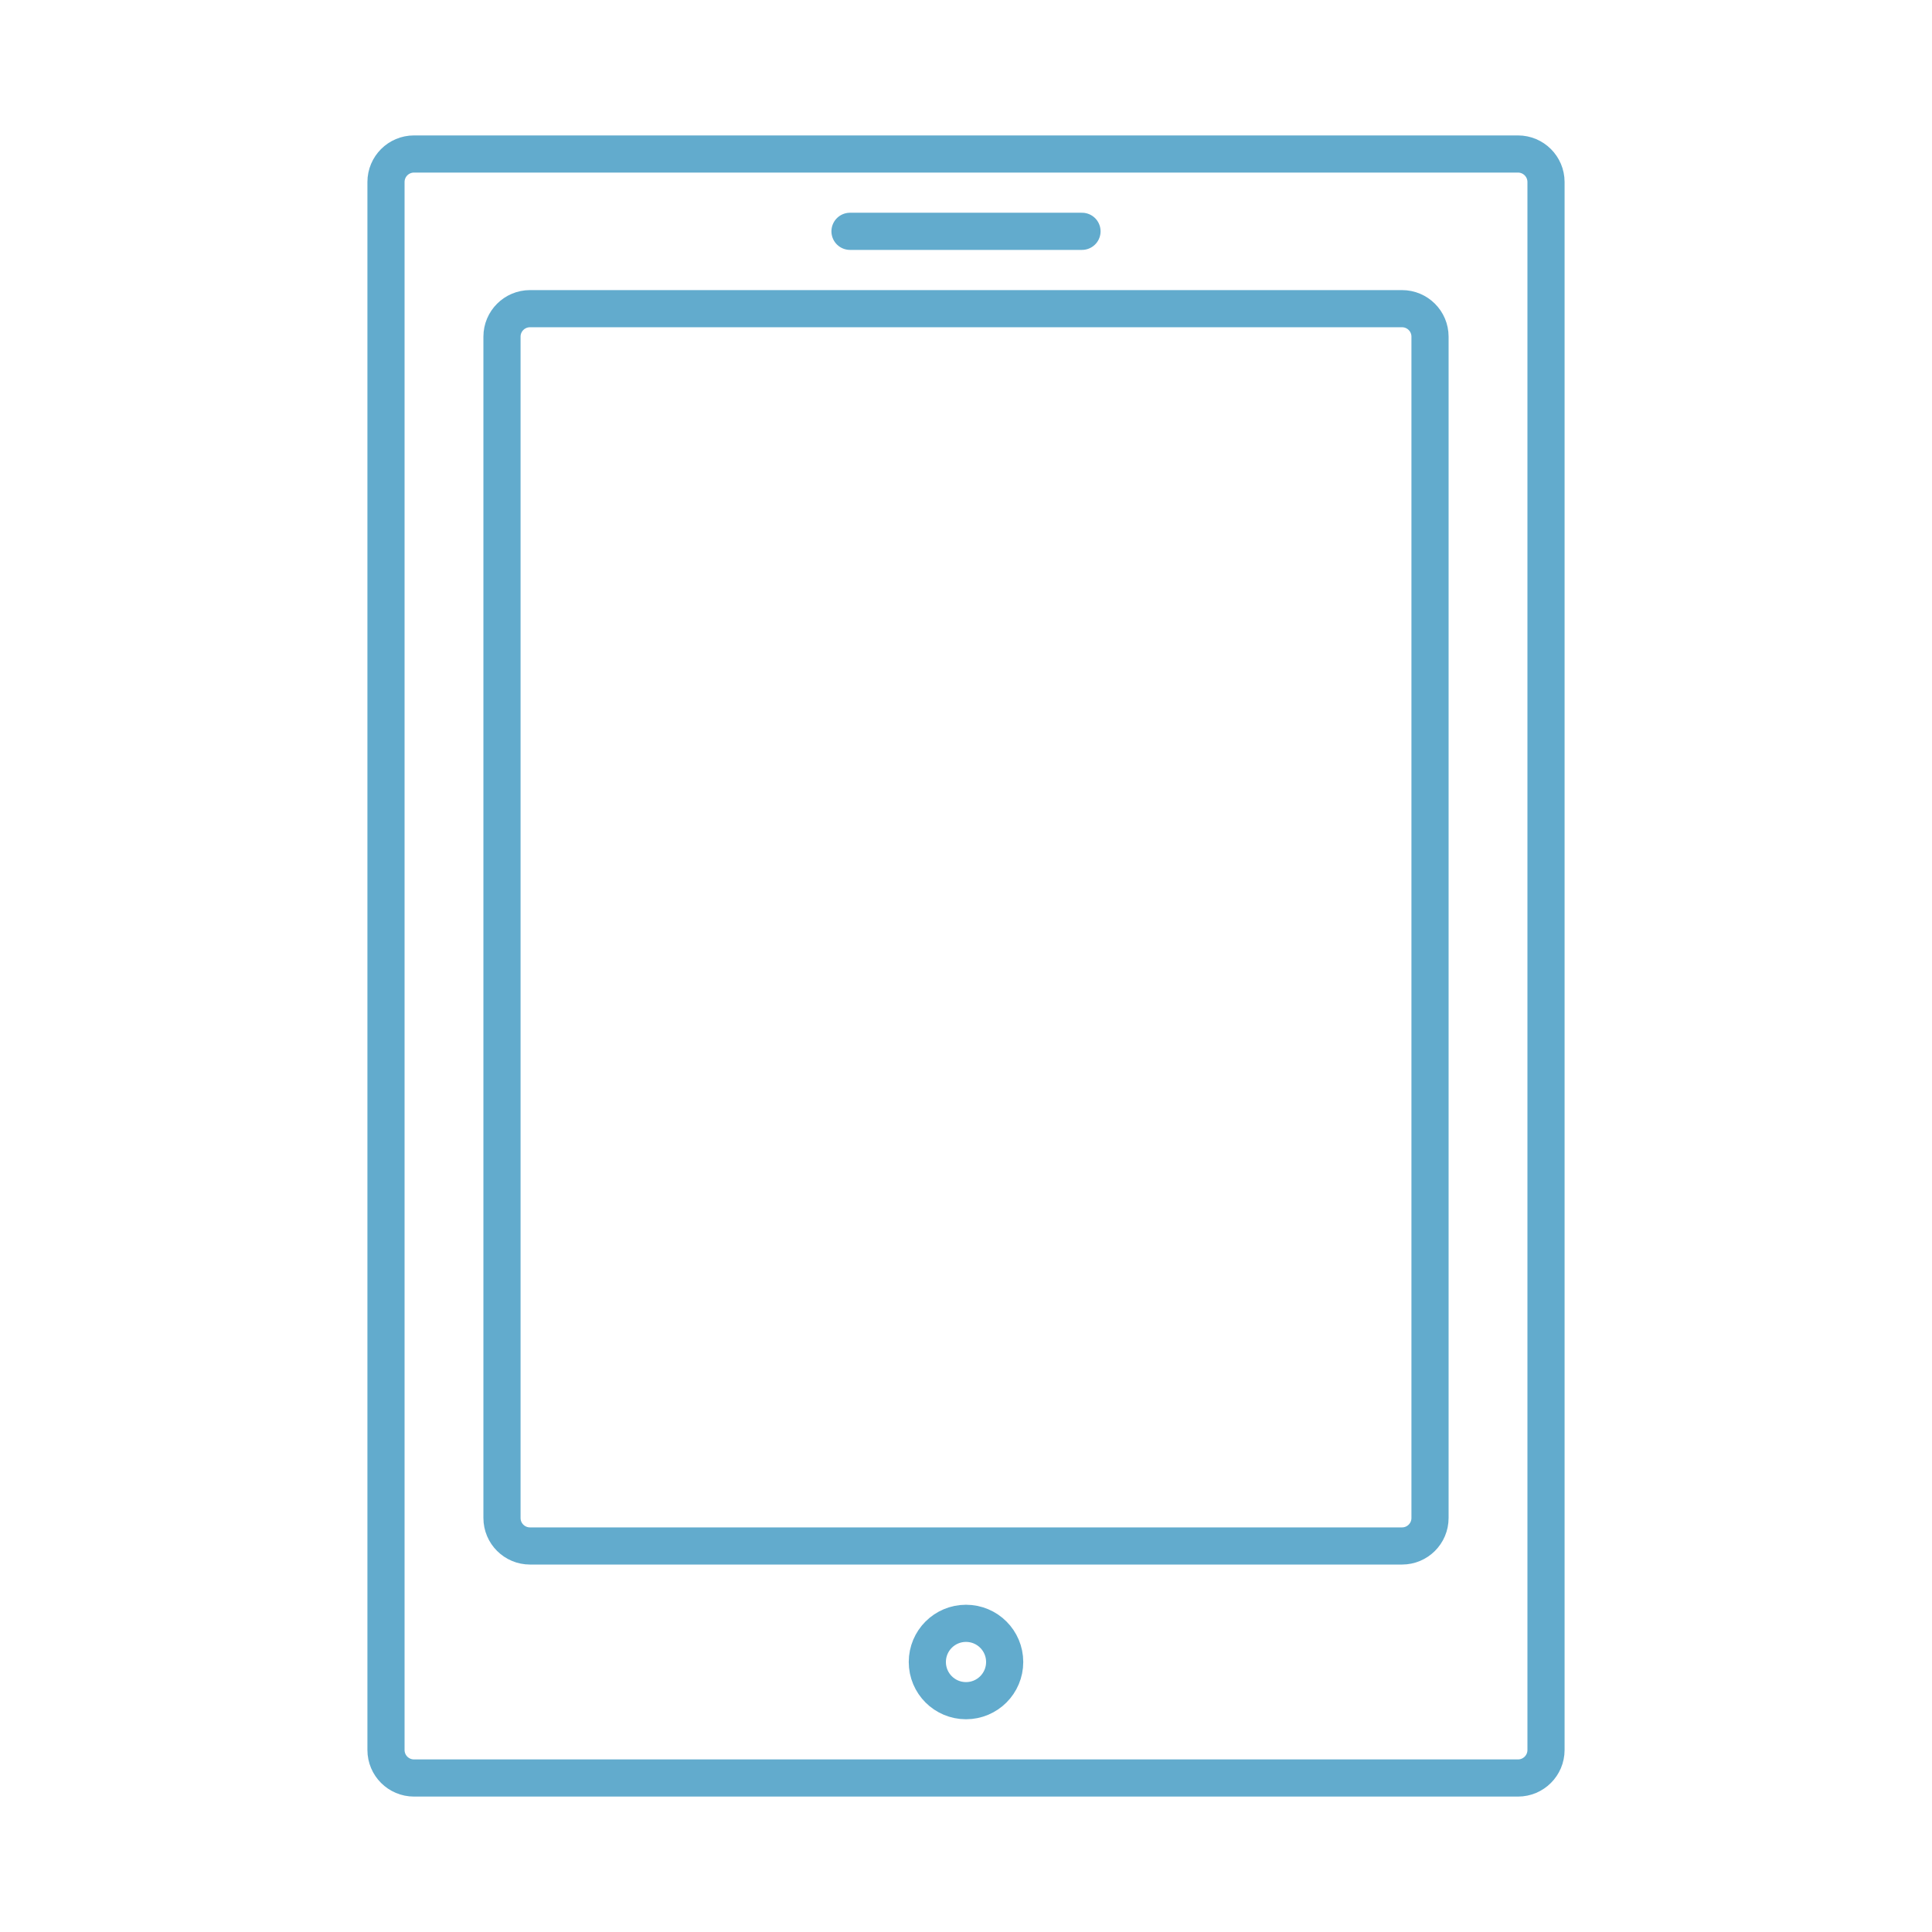 <?xml version="1.0" encoding="UTF-8"?>
<svg width="52px" height="52px" viewBox="0 0 52 52" version="1.1" xmlns="http://www.w3.org/2000/svg" xmlns:xlink="http://www.w3.org/1999/xlink">
    <!-- Generator: Sketch 45.2 (43514) - http://www.bohemiancoding.com/sketch -->
    <title>Icon-Devices</title>
    <desc>Created with Sketch.</desc>
    <defs></defs>
    <g id="Symbols" stroke="none" stroke-width="1" fill="none" fill-rule="evenodd">
        <g id="Icon-Devices">
            <g id="Page-1">
                <polygon id="Stroke-1" points="0.377 51.623 51.623 51.623 51.623 0.377 0.377 0.377"></polygon>
                <path d="M11.143,4.145 L40.857,4.145 C41.273,4.145 41.611,4.483 41.611,4.899 L41.611,47.101 C41.611,47.517 41.273,47.855 40.857,47.855 L11.143,47.855 C10.726,47.855 10.389,47.517 10.389,47.101 L10.389,4.899 C10.389,4.483 10.726,4.145 11.143,4.145 Z" id="Stroke-3" stroke="#62ABCD"></path>
                <path d="M14.265,8.308 L37.736,8.308 C38.151,8.308 38.489,8.645 38.489,9.061 L38.489,40.857 C38.489,41.274 38.151,41.61 37.736,41.61 L14.265,41.61 C13.849,41.61 13.511,41.274 13.511,40.857 L13.511,9.061 C13.511,8.645 13.849,8.308 14.265,8.308 Z" id="Stroke-4" stroke="#62ABCD"></path>
                <path d="M22.878,6.226 L29.122,6.226" id="Stroke-5" stroke="#62ABCD" stroke-linecap="round"></path>
                <path d="M27.041,44.733 C27.041,45.308 26.575,45.774 26,45.774 C25.425,45.774 24.959,45.308 24.959,44.733 C24.959,44.158 25.425,43.692 26,43.692 C26.575,43.692 27.041,44.158 27.041,44.733 Z" id="Stroke-6" stroke="#62ABCD" stroke-linecap="round"></path>
            </g>
        </g>
    </g>
</svg>